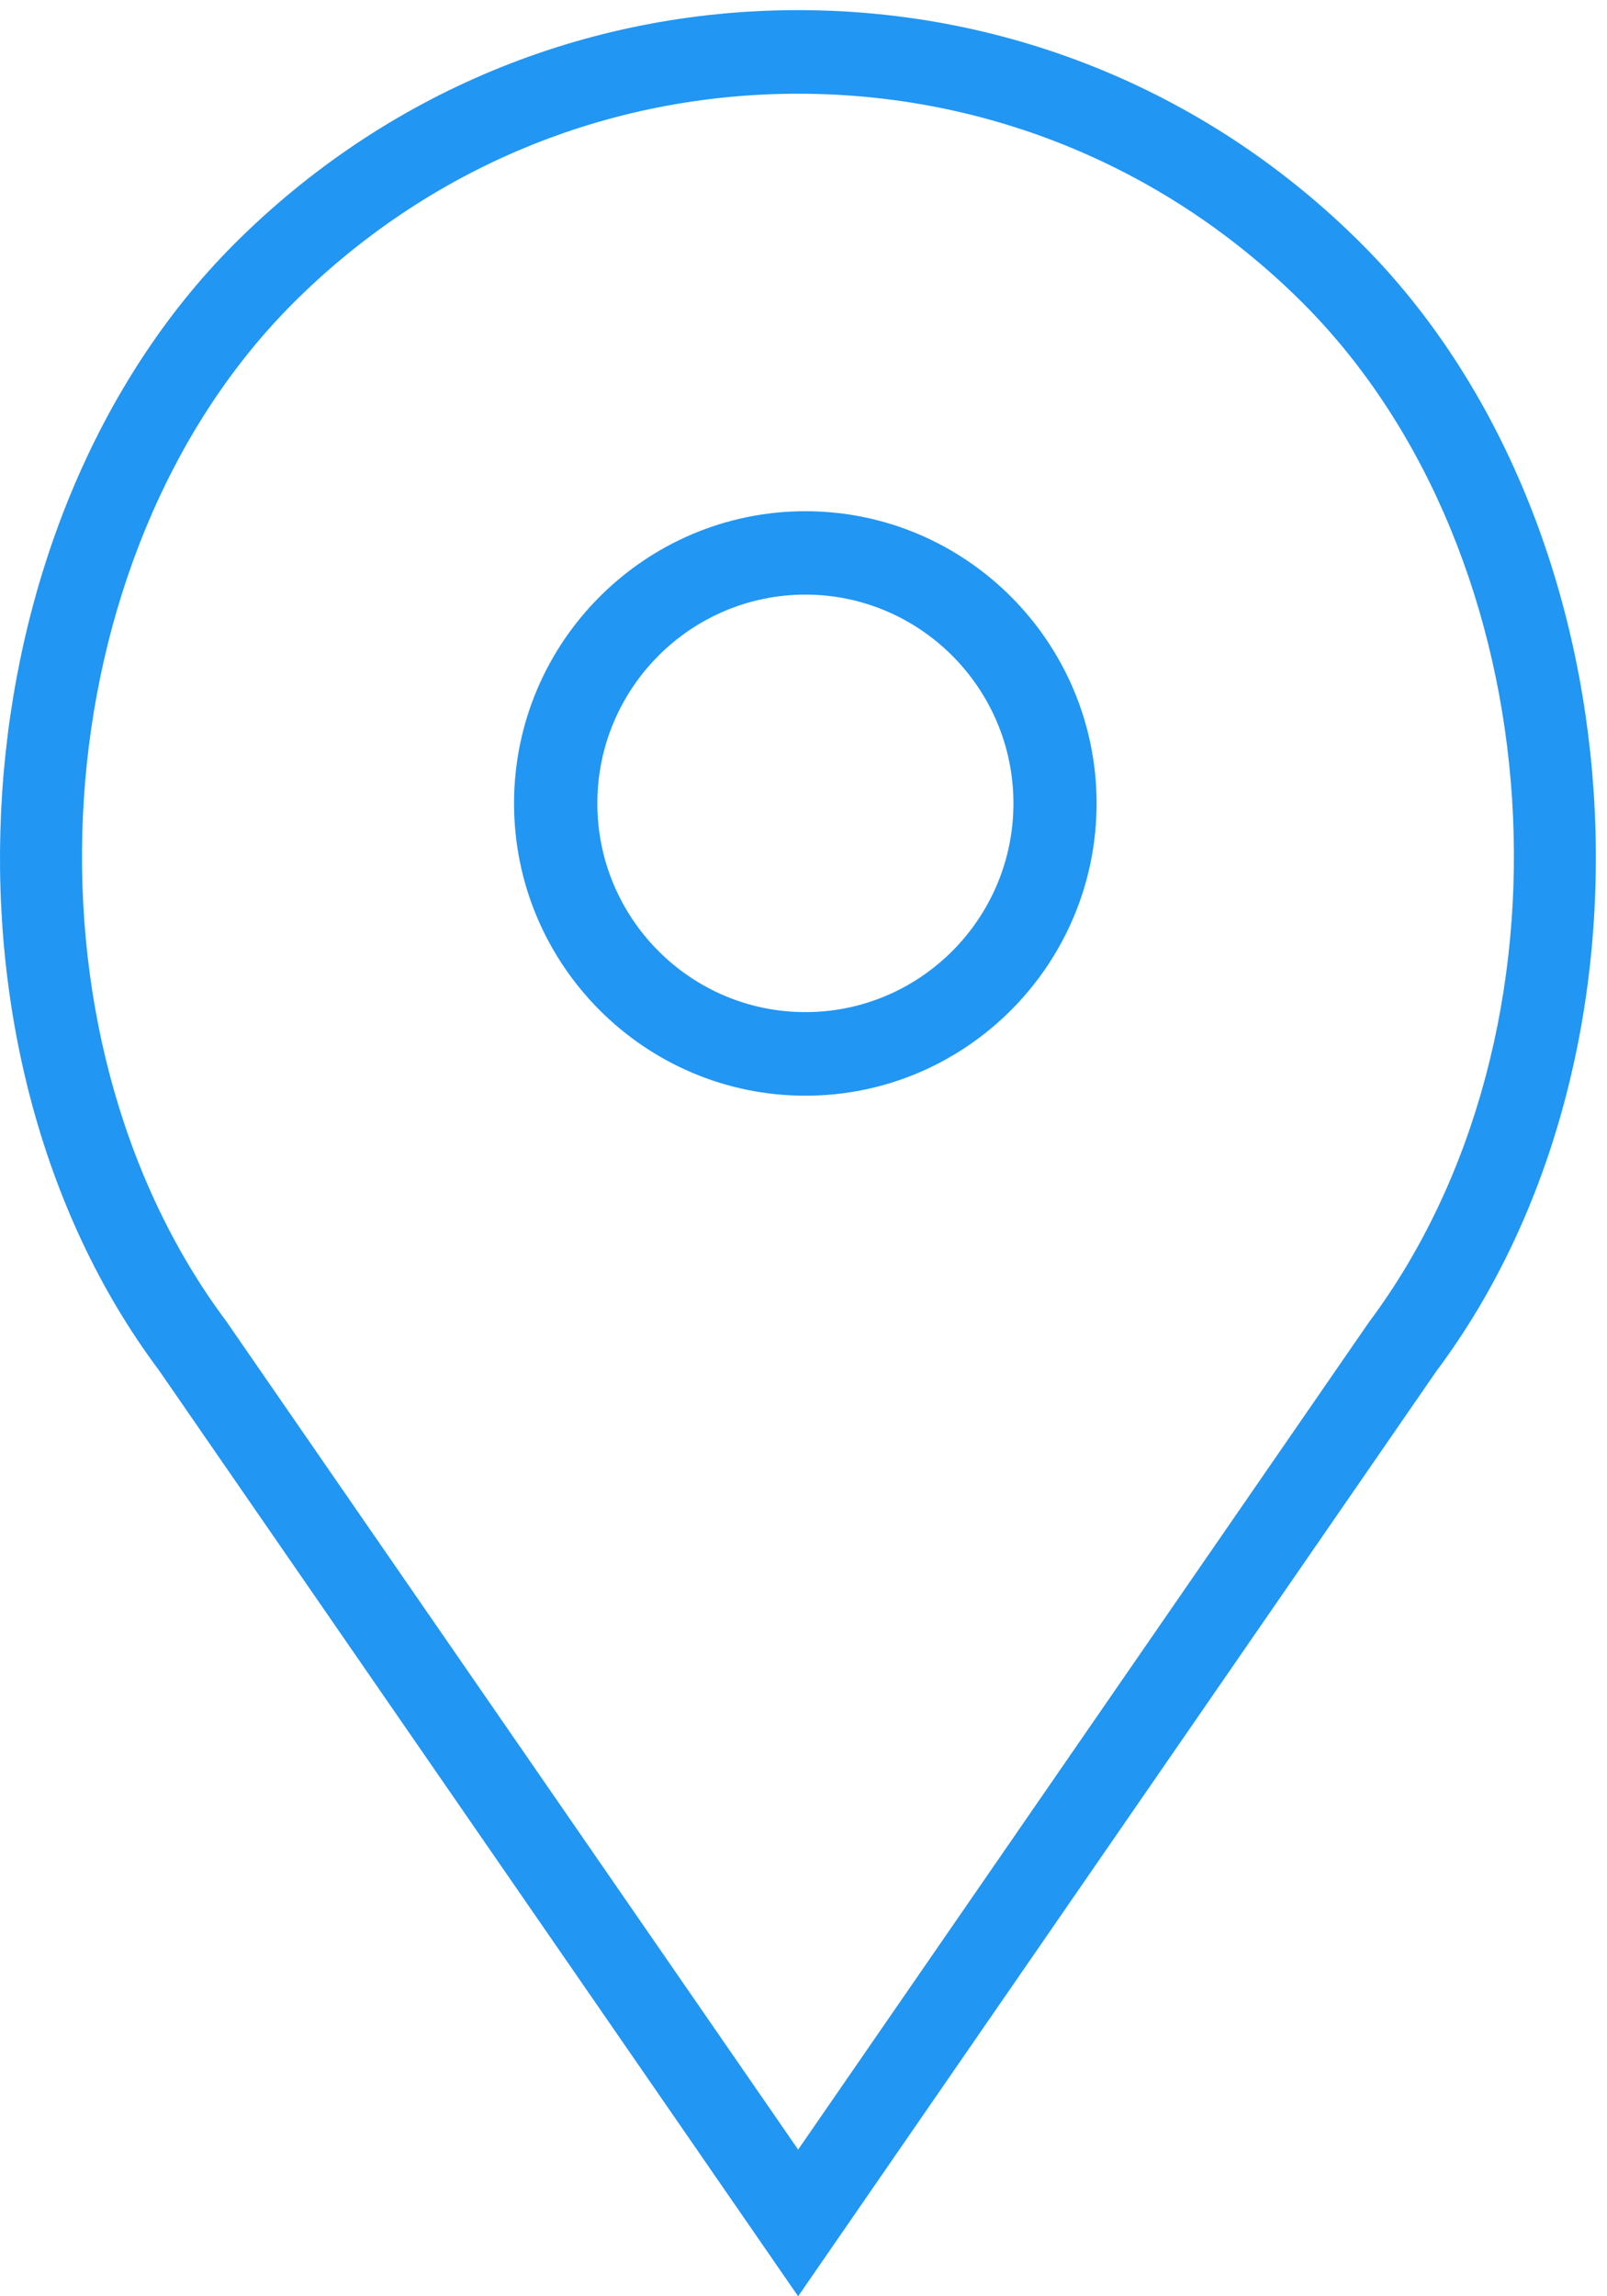 <svg enable-background="new 0 0 42 60" height="60" viewBox="0 0 42 60" width="42" xmlns="http://www.w3.org/2000/svg"><g fill="#2196f3"><path d="m21.05 13.358c-4.2 0-7.615 3.426-7.615 7.634 0 4.212 3.415 7.638 7.615 7.638 4.195 0 7.61-3.426 7.61-7.638 0-4.208-3.415-7.634-7.61-7.634zm0 13.088c-3 0-5.438-2.445-5.438-5.454 0-3.006 2.437-5.455 5.438-5.455 2.996 0 5.437 2.45 5.437 5.455-.001 3.01-2.441 5.454-5.437 5.454z"/><path d="m35.605 6.391c-3.94-3.947-9.176-6.126-14.746-6.126-5.576 0-10.811 2.179-14.752 6.126-7.286 7.314-8.194 21.067-1.96 29.403l16.713 24.206 16.68-24.172c6.261-8.369 5.353-22.122-1.935-29.437zm.17 28.162-14.915 21.615-14.949-21.648c-5.651-7.562-4.844-19.985 1.736-26.585 3.532-3.536 8.22-5.486 13.212-5.486 4.987 0 9.676 1.95 13.208 5.486 6.578 6.6 7.391 19.023 1.708 26.618z"/></g></svg>